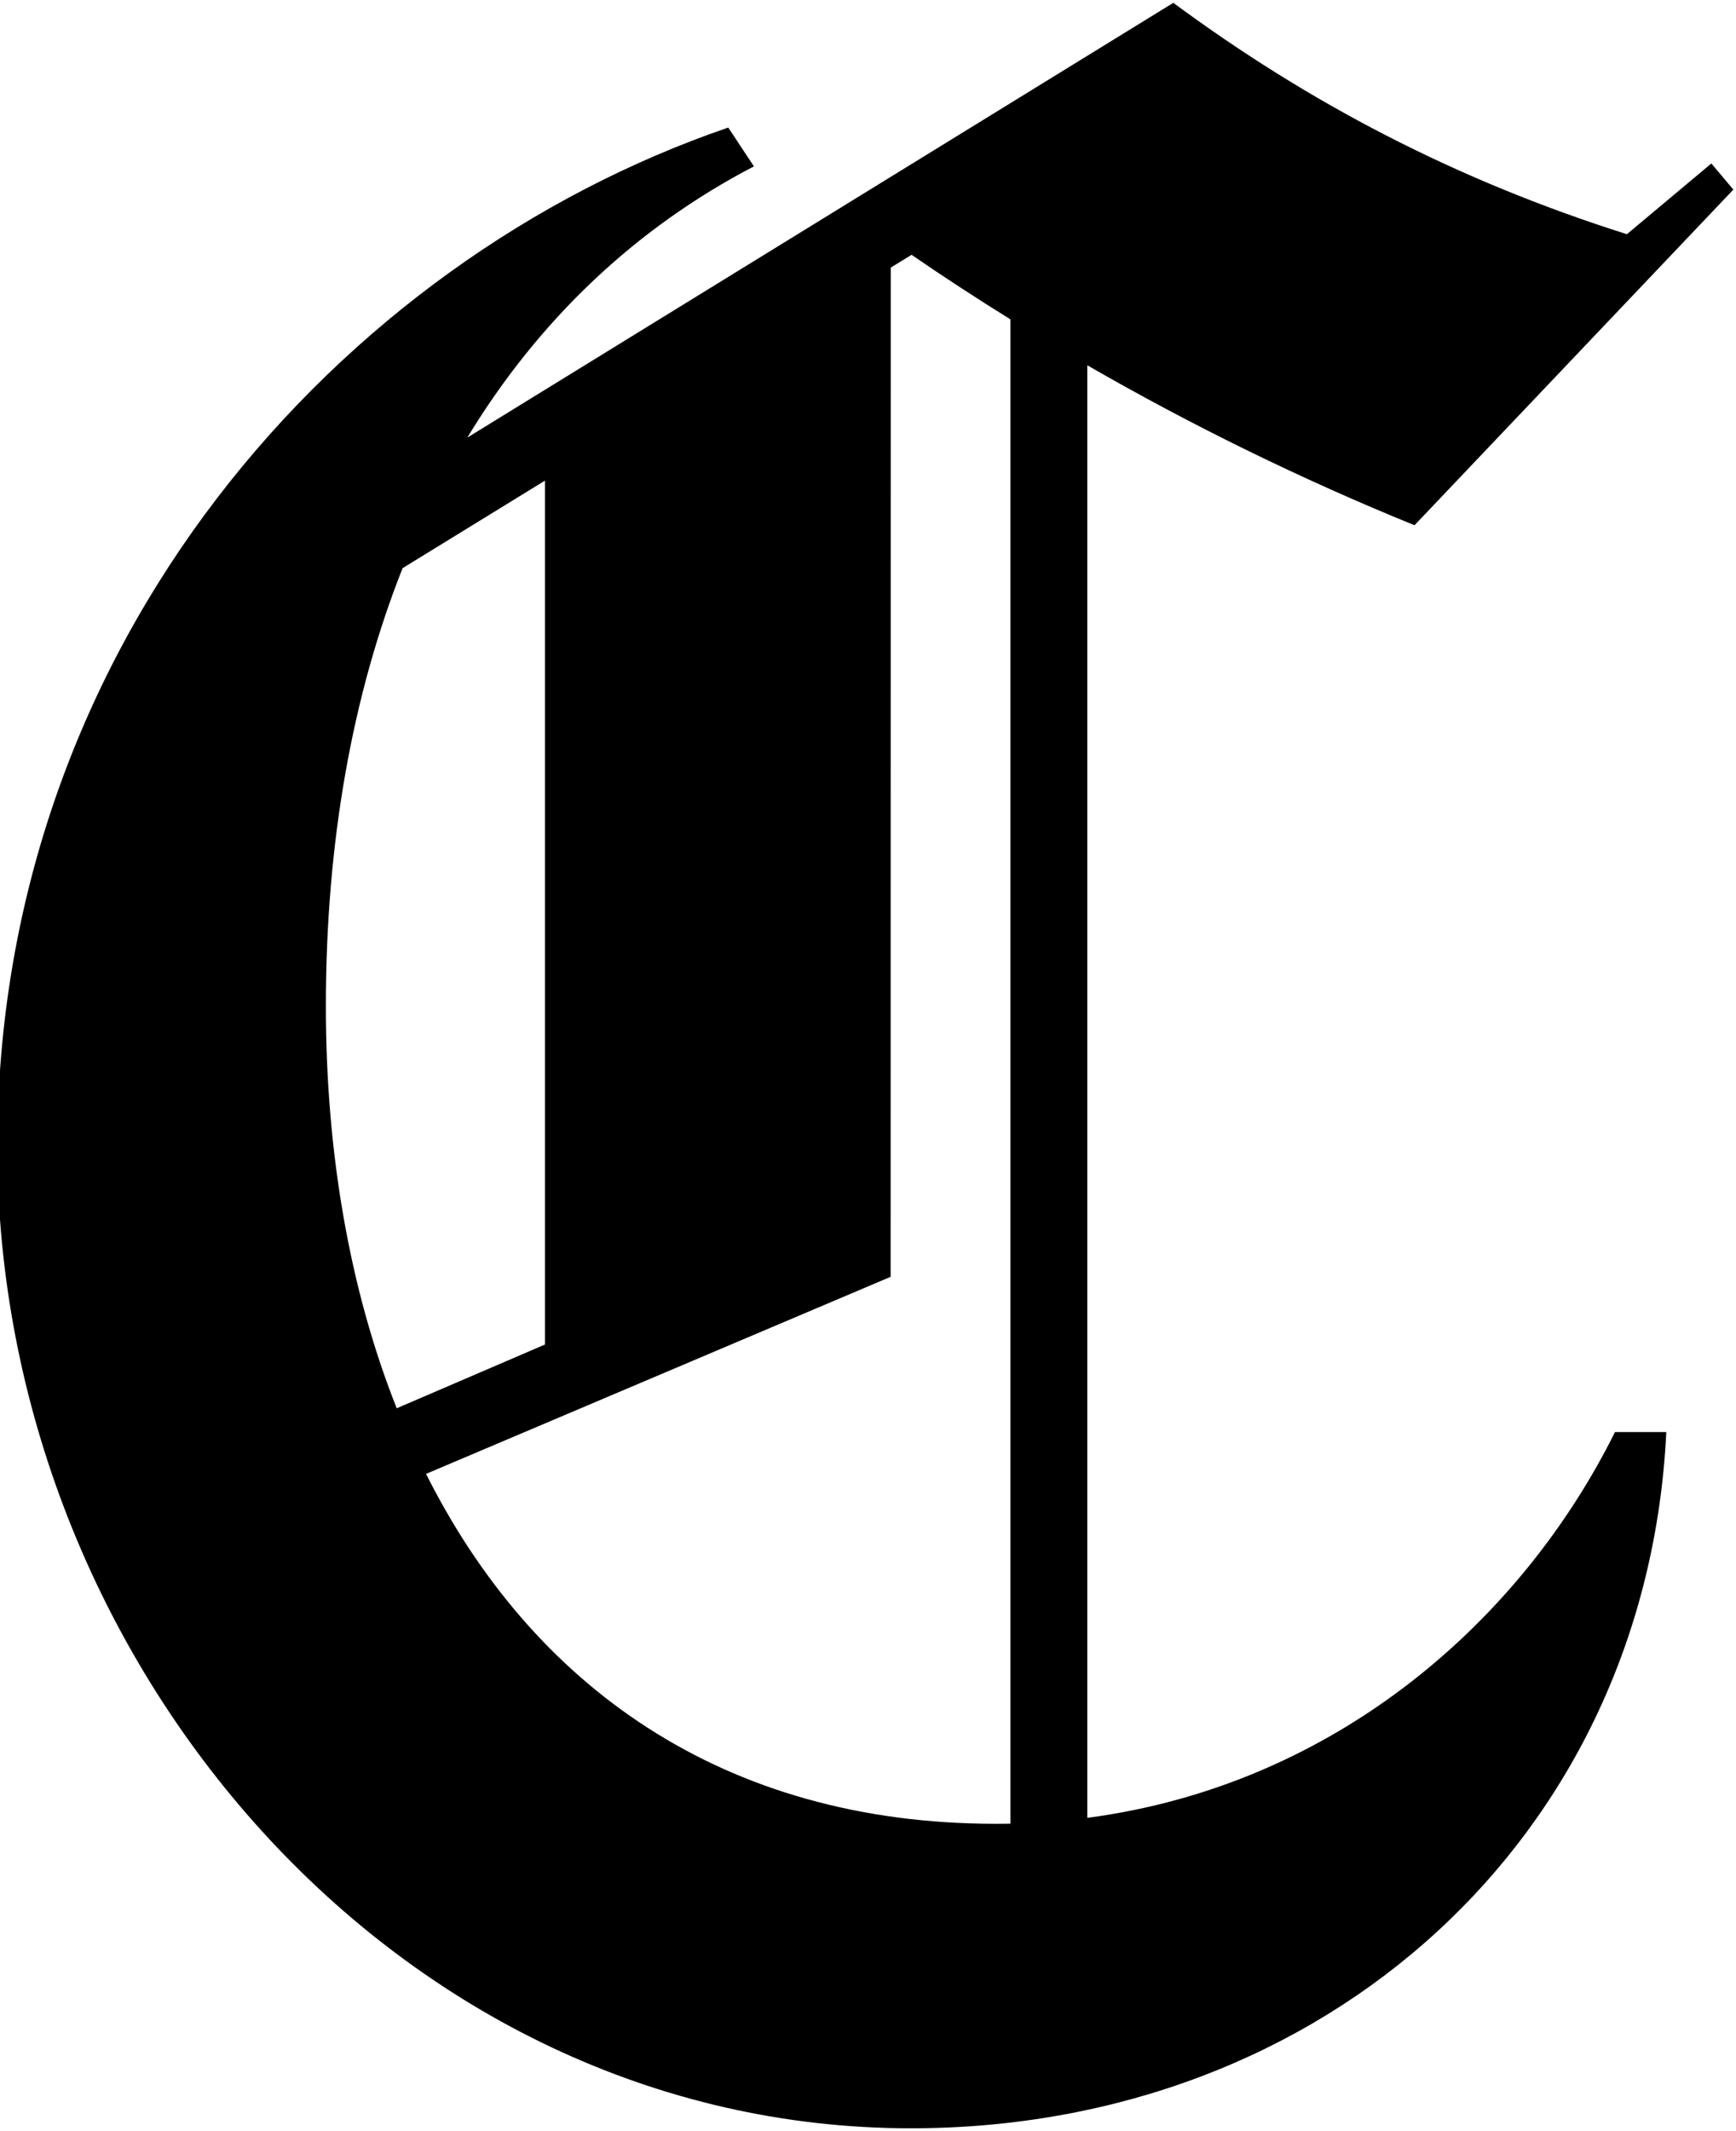 <?xml version="1.0" encoding="utf-8"?>
<!-- Generator: Adobe Illustrator 28.0.0, SVG Export Plug-In . SVG Version: 6.00 Build 0)  -->
<svg version="1.1" id="Layer_1"
	xmlns="http://www.w3.org/2000/svg"
	xmlns:xlink="http://www.w3.org/1999/xlink" x="0px" y="0px" viewBox="0 0 880 1080" enable-background="new 0 0 880 1080" xml:space="preserve">
	<g>
		<path d="M824.693,118.693l42.812-35.853l11.151,13.244L717.033,266.185c-57.879-23.545-113.302-50.77-165.871-81.071
		c0,245.42,0,490.773,0,736.125c126.843-16.722,220.564-100.937,267.491-195.52h26.019
		c-9.956,205.085-172.641,352.845-382.918,352.845c-259.858,0-463.099-235.854-463.099-497.395
		c0-255.119,173.305-449.033,370.505-516.525l13.009,19.666c-60.136,31.305-109.187,77.927-145.295,137.459L594.77,1.435
		C662.871,51.736,737.344,91.067,824.693,118.693z M276.236,681.372c0-145.954,0-291.841,0-437.796l-72.15,44.348
		c-25.422,64.081-38.896,138.797-38.896,221.941c0,73.847,11.947,143.479,35.909,203.814L276.236,681.372z M504.766,924.25
		c2.456,0,4.978,0,7.434-0.067c0-254.115,0-508.231,0-762.346c-17.058-10.569-33.785-21.472-50.113-32.709l-10.554,6.488
		l-0.066,511.442l-235.499,99.867C269.665,853.882,365.975,924.25,504.766,924.25z"/>
	</g>
</svg>
